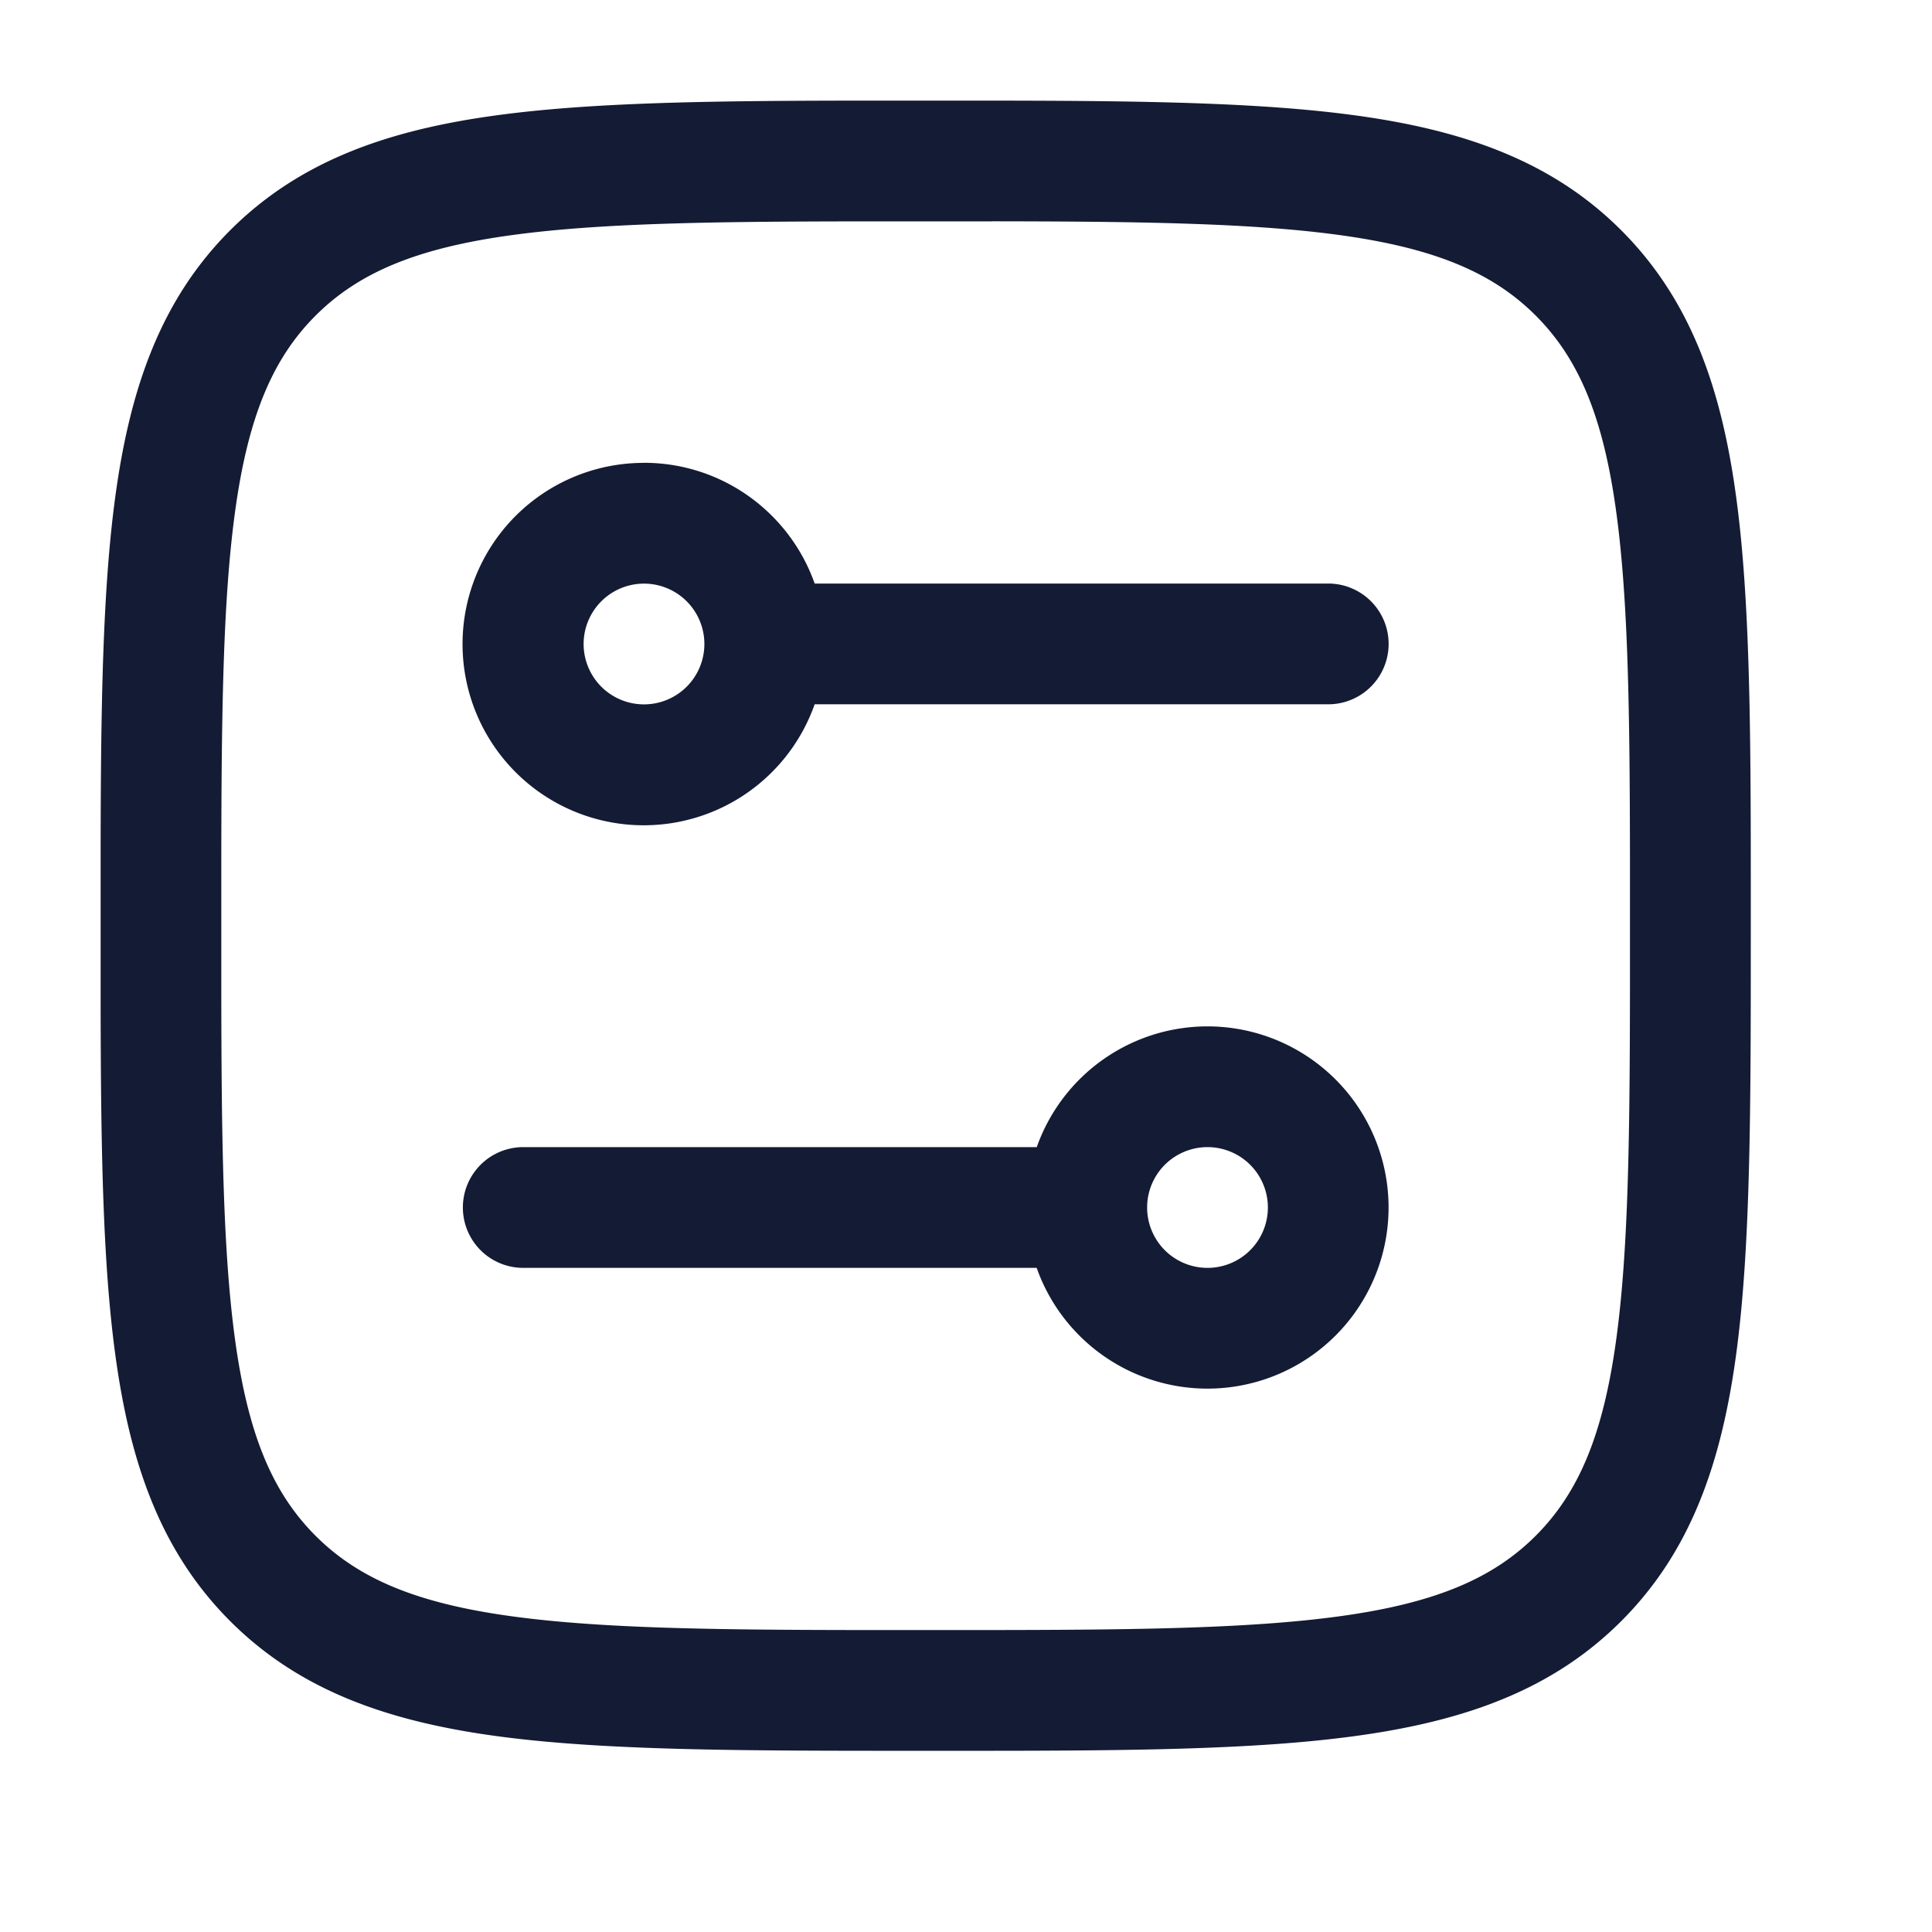 <svg xmlns="http://www.w3.org/2000/svg" width="24" height="24" fill="none"><path fill="#141B34" fill-rule="evenodd" d="M16.812 1.43c1.376.185 2.468.572 3.327 1.43.858.859 1.245 1.95 1.43 3.327.168 1.248.18 2.82.18 4.793v.577c0 2.19 0 3.911-.18 5.254-.185 1.377-.572 2.47-1.43 3.328-.859.858-1.95 1.245-3.328 1.43-1.247.168-2.82.18-4.792.18h-.577c-2.19 0-3.911 0-5.255-.18-1.376-.185-2.468-.572-3.327-1.43-.858-.859-1.245-1.95-1.43-3.328-.155-1.151-.177-2.58-.18-4.344v-1.935c.003-1.764.025-3.193.18-4.345.185-1.376.572-2.468 1.43-3.327.859-.858 1.95-1.245 3.327-1.43 1.152-.155 2.58-.177 4.345-.18h1.935c1.764.003 3.193.025 4.344.18m-4.494 1.32H10.68c-1.84.002-3.216.022-4.294.167-1.21.162-1.933.471-2.466 1.004s-.842 1.256-1.004 2.466c-.145 1.078-.165 2.453-.167 4.294v1.637c.002 1.84.022 3.216.167 4.294.162 1.21.471 1.933 1.004 2.466s1.256.842 2.466 1.004c1.078.145 2.453.165 4.294.167h1.637c1.84-.002 3.216-.022 4.294-.167 1.21-.162 1.933-.471 2.466-1.004s.842-1.256 1.004-2.466c.145-1.078.165-2.453.167-4.294V10.68c-.002-1.84-.022-3.216-.167-4.294-.162-1.21-.471-1.933-1.004-2.466s-1.256-.842-2.466-1.004c-1.078-.145-2.453-.165-4.294-.167m-4.319 3c.98 0 1.814.626 2.122 1.5H16.5a.75.75 0 0 1 0 1.5H10.12A2.251 2.251 0 1 1 8 5.75m0 1.5a.75.75 0 1 0 0 1.5.75.75 0 0 0 0-1.5m7 5.5a2.25 2.25 0 1 1-2.122 3H6.5a.75.75 0 0 1 0-1.5h6.379a2.25 2.25 0 0 1 2.121-1.5m0 1.5a.75.75 0 1 0 0 1.5.75.75 0 0 0 0-1.5" clip-rule="evenodd"/></svg>